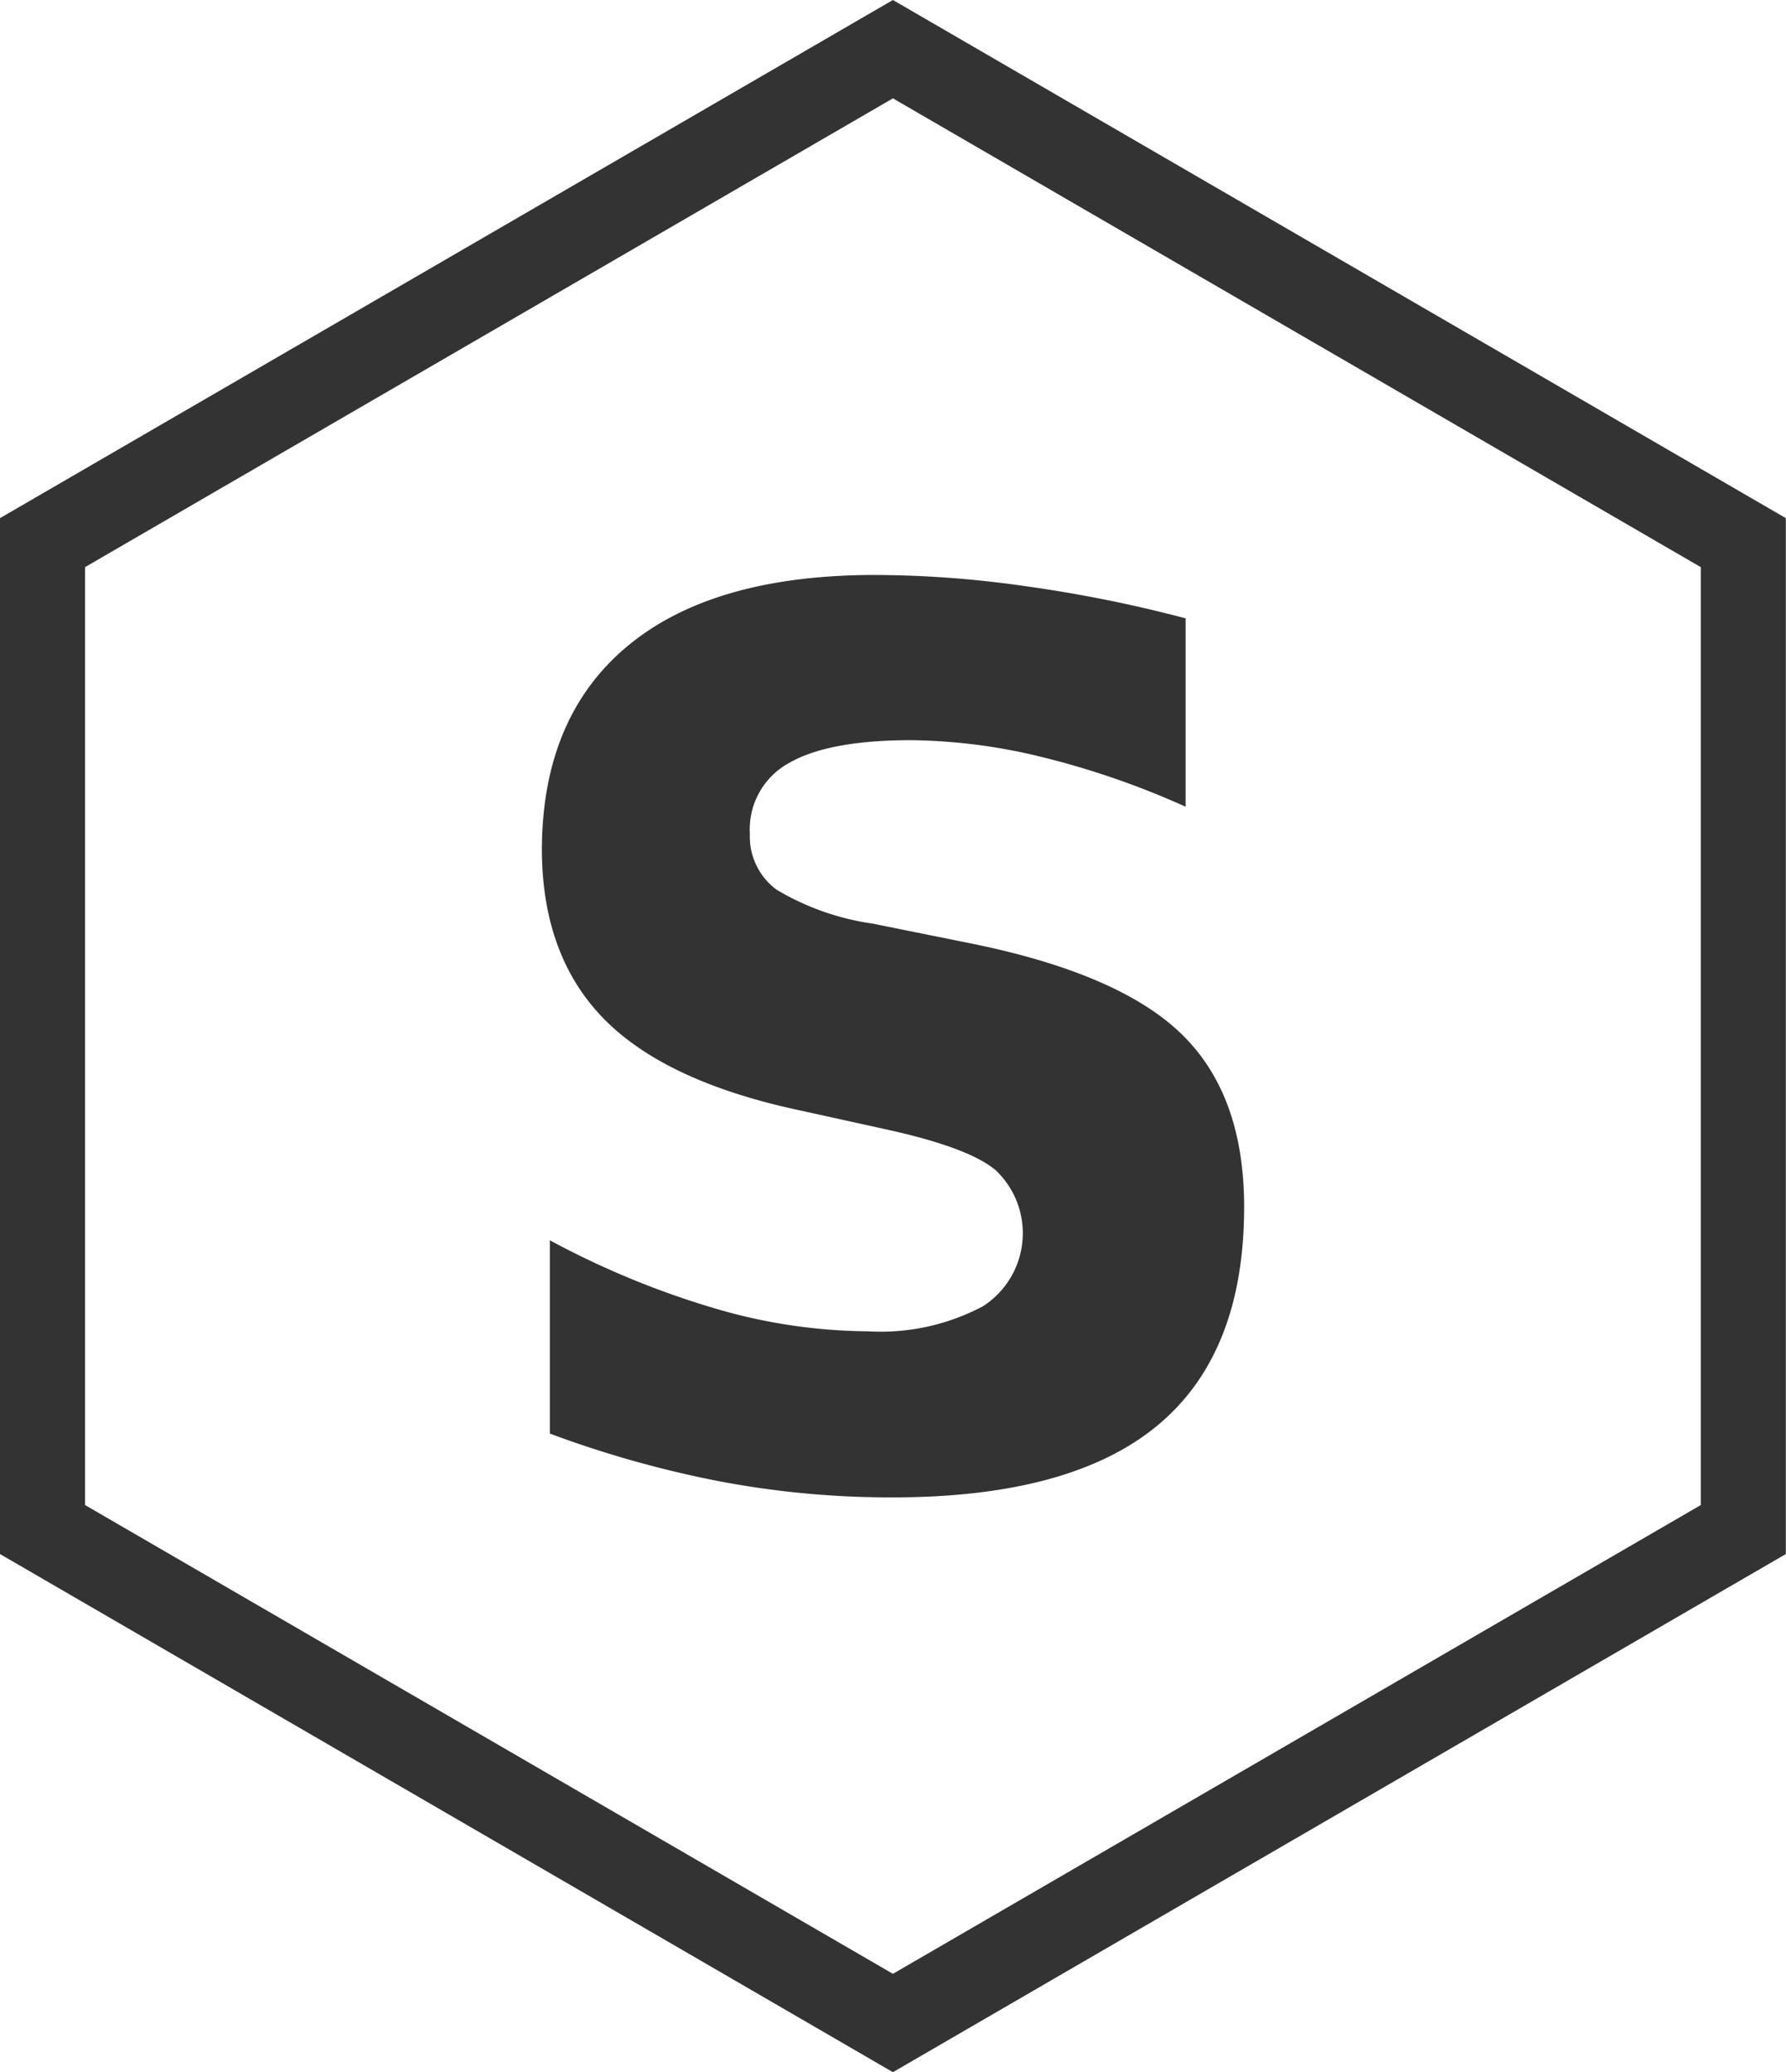 <svg xmlns="http://www.w3.org/2000/svg" viewBox="0 0 105.01 121.78">
    <defs>
        <style>
        .cls-1{fill:transparent;stroke:#333;stroke-miterlimit:10;stroke-width:5px;}
        .cls-2{fill:#333;}
        </style>
    </defs>

    <path class="cls-1" d="M2.5,31.89l50-29,50,29v58l-50,29-50-29Z"/>

    <path class="cls-2" d="M69.71,36.34V47.41A48.94,48.94,0,0,0,61.3,44.5a33.5,33.5,0,0,0-7.75-1c-3.22,0-5.6.45-7.14,1.33A4.44,4.44,0,0,0,44.09,49a3.88,3.88,0,0,0,1.56,3.28,15.16,15.16,0,0,0,5.66,2l5.75,1.16q8.73,1.76,12.41,5.33t3.68,10.16q0,8.66-5.14,12.88T52.33,88a53.78,53.78,0,0,1-10-.94,62.59,62.59,0,0,1-10-2.81V72.89a50.35,50.35,0,0,0,9.69,4,32.47,32.47,0,0,0,9,1.35,12.84,12.84,0,0,0,6.77-1.47,5.1,5.1,0,0,0,.75-8c-1.06-.89-3.19-1.68-6.36-2.38L47,65.25q-7.86-1.68-11.48-5.36T31.86,50q0-7.81,5-12t14.51-4.21a63.13,63.13,0,0,1,8.86.65A79.62,79.62,0,0,1,69.71,36.34Z"/>

</svg>